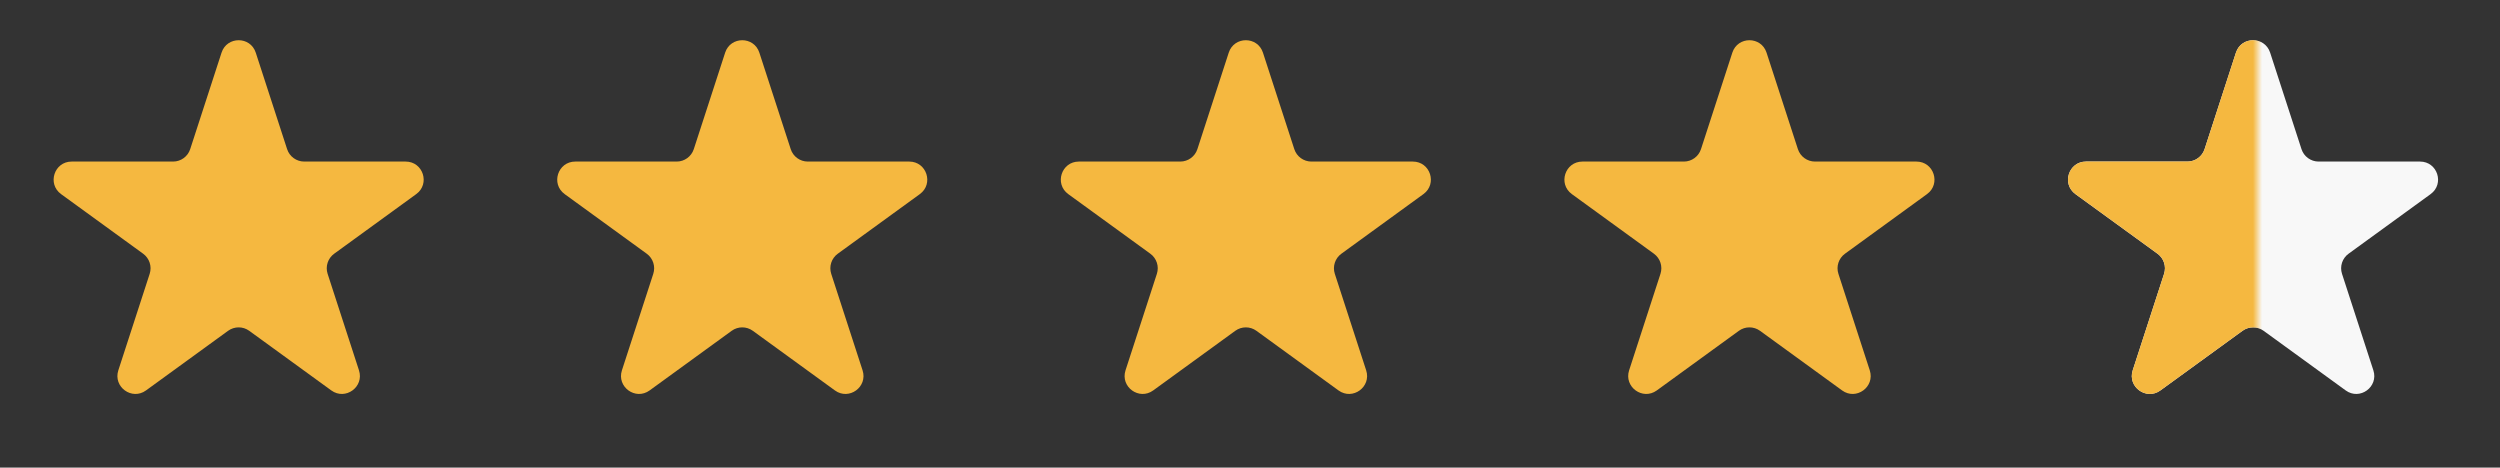 <svg width="139" height="26" viewBox="0 0 139 26" fill="none" xmlns="http://www.w3.org/2000/svg">
<rect x="0" y="0" width="139" height="26" fill="#333333" stroke="none"/>
<path d="M12.318 2.927C12.618 2.006 13.921 2.006 14.22 2.927L15.963 8.292C16.097 8.704 16.481 8.983 16.915 8.983H22.555C23.524 8.983 23.927 10.222 23.143 10.792L18.58 14.107C18.229 14.362 18.082 14.813 18.216 15.225L19.959 20.59C20.259 21.512 19.204 22.278 18.421 21.708L13.857 18.393C13.507 18.138 13.032 18.138 12.681 18.393L8.118 21.708C7.334 22.278 6.28 21.512 6.579 20.59L8.322 15.225C8.456 14.813 8.309 14.362 7.959 14.107L3.395 10.792C2.612 10.222 3.015 8.983 3.983 8.983H9.624C10.057 8.983 10.441 8.704 10.575 8.292L12.318 2.927Z" fill="#F5B840"/>
<path d="M40.318 2.927C40.618 2.006 41.921 2.006 42.22 2.927L43.964 8.292C44.097 8.704 44.481 8.983 44.914 8.983H50.555C51.524 8.983 51.927 10.222 51.143 10.792L46.58 14.107C46.229 14.362 46.083 14.813 46.216 15.225L47.959 20.59C48.259 21.512 47.204 22.278 46.421 21.708L41.857 18.393C41.507 18.138 41.032 18.138 40.681 18.393L36.118 21.708C35.334 22.278 34.28 21.512 34.579 20.59L36.322 15.225C36.456 14.813 36.309 14.362 35.959 14.107L31.395 10.792C30.612 10.222 31.015 8.983 31.983 8.983H37.624C38.057 8.983 38.441 8.704 38.575 8.292L40.318 2.927Z" fill="#F5B840"/>
<path d="M68.318 2.927C68.618 2.006 69.921 2.006 70.22 2.927L71.963 8.292C72.097 8.704 72.481 8.983 72.915 8.983H78.555C79.524 8.983 79.927 10.222 79.143 10.792L74.58 14.107C74.229 14.362 74.082 14.813 74.216 15.225L75.959 20.59C76.259 21.512 75.204 22.278 74.421 21.708L69.857 18.393C69.507 18.138 69.032 18.138 68.681 18.393L64.118 21.708C63.334 22.278 62.28 21.512 62.579 20.59L64.322 15.225C64.456 14.813 64.309 14.362 63.959 14.107L59.395 10.792C58.612 10.222 59.014 8.983 59.983 8.983H65.624C66.057 8.983 66.441 8.704 66.575 8.292L68.318 2.927Z" fill="#F5B840"/>
<path d="M96.318 2.927C96.618 2.006 97.921 2.006 98.22 2.927L99.963 8.292C100.097 8.704 100.481 8.983 100.915 8.983H106.555C107.524 8.983 107.927 10.222 107.143 10.792L102.58 14.107C102.229 14.362 102.082 14.813 102.216 15.225L103.959 20.59C104.259 21.512 103.204 22.278 102.421 21.708L97.857 18.393C97.507 18.138 97.032 18.138 96.681 18.393L92.118 21.708C91.334 22.278 90.28 21.512 90.579 20.59L92.322 15.225C92.456 14.813 92.309 14.362 91.959 14.107L87.395 10.792C86.612 10.222 87.014 8.983 87.983 8.983H93.624C94.057 8.983 94.441 8.704 94.575 8.292L96.318 2.927Z" fill="#F5B840"/>
<path d="M124.318 2.927C124.618 2.006 125.921 2.006 126.22 2.927L127.963 8.292C128.097 8.704 128.481 8.983 128.915 8.983H134.555C135.524 8.983 135.927 10.222 135.143 10.792L130.58 14.107C130.229 14.362 130.082 14.813 130.216 15.225L131.959 20.59C132.259 21.512 131.204 22.278 130.421 21.708L125.857 18.393C125.507 18.138 125.032 18.138 124.682 18.393L120.118 21.708C119.334 22.278 118.28 21.512 118.579 20.59L120.322 15.225C120.456 14.813 120.309 14.362 119.959 14.107L115.395 10.792C114.612 10.222 115.015 8.983 115.983 8.983H121.624C122.057 8.983 122.441 8.704 122.575 8.292L124.318 2.927Z" fill="#F8F8F8"/>
<path d="M124.318 2.927C124.618 2.006 125.921 2.006 126.22 2.927L127.963 8.292C128.097 8.704 128.481 8.983 128.915 8.983H134.555C135.524 8.983 135.927 10.222 135.143 10.792L130.58 14.107C130.229 14.362 130.082 14.813 130.216 15.225L131.959 20.59C132.259 21.512 131.204 22.278 130.421 21.708L125.857 18.393C125.507 18.138 125.032 18.138 124.682 18.393L120.118 21.708C119.334 22.278 118.28 21.512 118.579 20.59L120.322 15.225C120.456 14.813 120.309 14.362 119.959 14.107L115.395 10.792C114.612 10.222 115.015 8.983 115.983 8.983H121.624C122.057 8.983 122.441 8.704 122.575 8.292L124.318 2.927Z" fill="url(#paint0_linear_321_2961)"/>
<defs>
<linearGradient id="paint0_linear_321_2961" x1="125.269" y1="12" x2="125.769" y2="12" gradientUnits="userSpaceOnUse">
<stop stop-color="#F5B840"/>
<stop offset="1" stop-color="#F5B840" stop-opacity="0"/>
</linearGradient>
</defs>
</svg>
